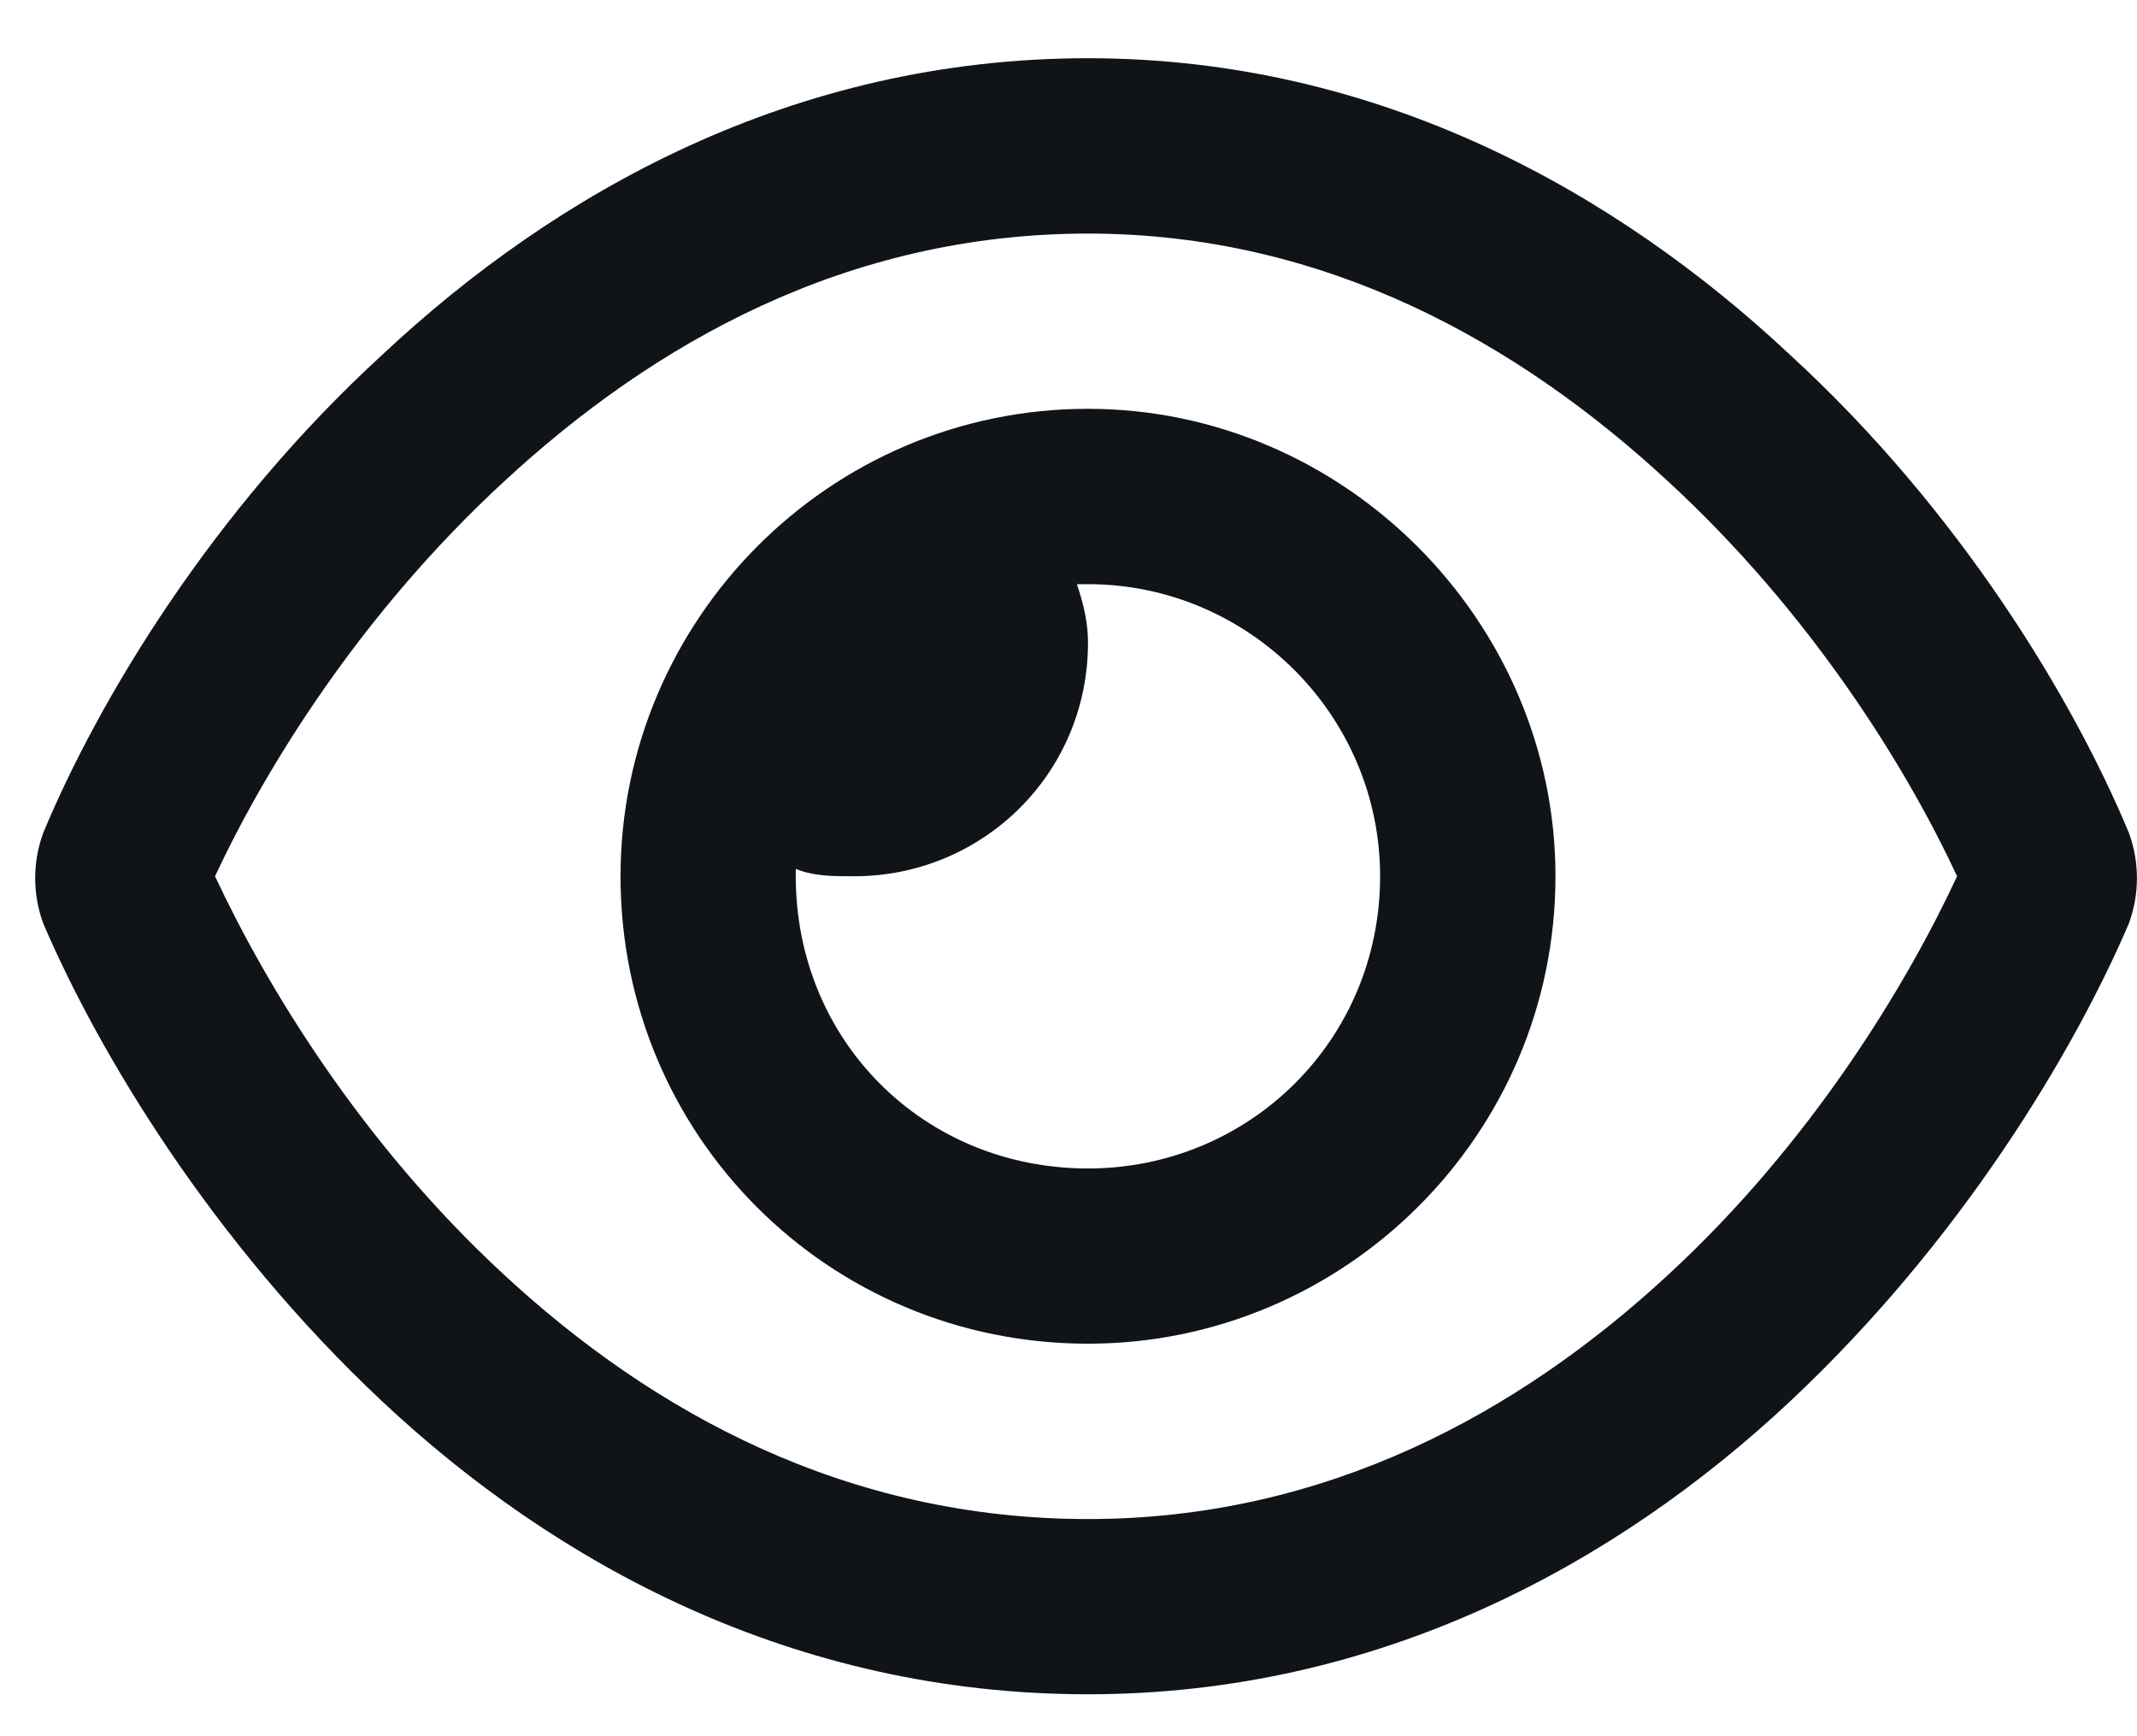 <svg width="16" height="13" viewBox="0 0 16 13" fill="none" xmlns="http://www.w3.org/2000/svg">
<path d="M4.646 6.561C4.646 4.647 6.204 3.061 8.146 3.061C10.06 3.061 11.646 4.647 11.646 6.561C11.646 8.503 10.06 10.061 8.146 10.061C6.204 10.061 4.646 8.503 4.646 6.561ZM8.146 8.749C9.349 8.749 10.333 7.792 10.333 6.561C10.333 5.358 9.349 4.374 8.146 4.374C8.118 4.374 8.091 4.374 8.063 4.374C8.118 4.538 8.146 4.674 8.146 4.811C8.146 5.796 7.353 6.561 6.396 6.561C6.231 6.561 6.095 6.561 5.958 6.506C5.958 6.534 5.958 6.561 5.958 6.561C5.958 7.792 6.915 8.749 8.146 8.749ZM2.868 2.651C4.153 1.448 5.931 0.436 8.146 0.436C10.333 0.436 12.11 1.448 13.396 2.651C14.681 3.827 15.528 5.249 15.938 6.233C16.02 6.452 16.02 6.698 15.938 6.917C15.528 7.874 14.681 9.296 13.396 10.499C12.11 11.702 10.333 12.686 8.146 12.686C5.931 12.686 4.153 11.702 2.868 10.499C1.583 9.296 0.735 7.874 0.325 6.917C0.243 6.698 0.243 6.452 0.325 6.233C0.735 5.249 1.583 3.827 2.868 2.651ZM8.146 1.749C6.341 1.749 4.892 2.569 3.771 3.608C2.704 4.592 1.993 5.741 1.61 6.561C1.993 7.381 2.704 8.557 3.771 9.542C4.892 10.581 6.341 11.374 8.146 11.374C9.923 11.374 11.372 10.581 12.493 9.542C13.56 8.557 14.271 7.381 14.653 6.561C14.271 5.741 13.56 4.592 12.493 3.608C11.372 2.569 9.923 1.749 8.146 1.749Z" fill="#101418"/>
</svg>
